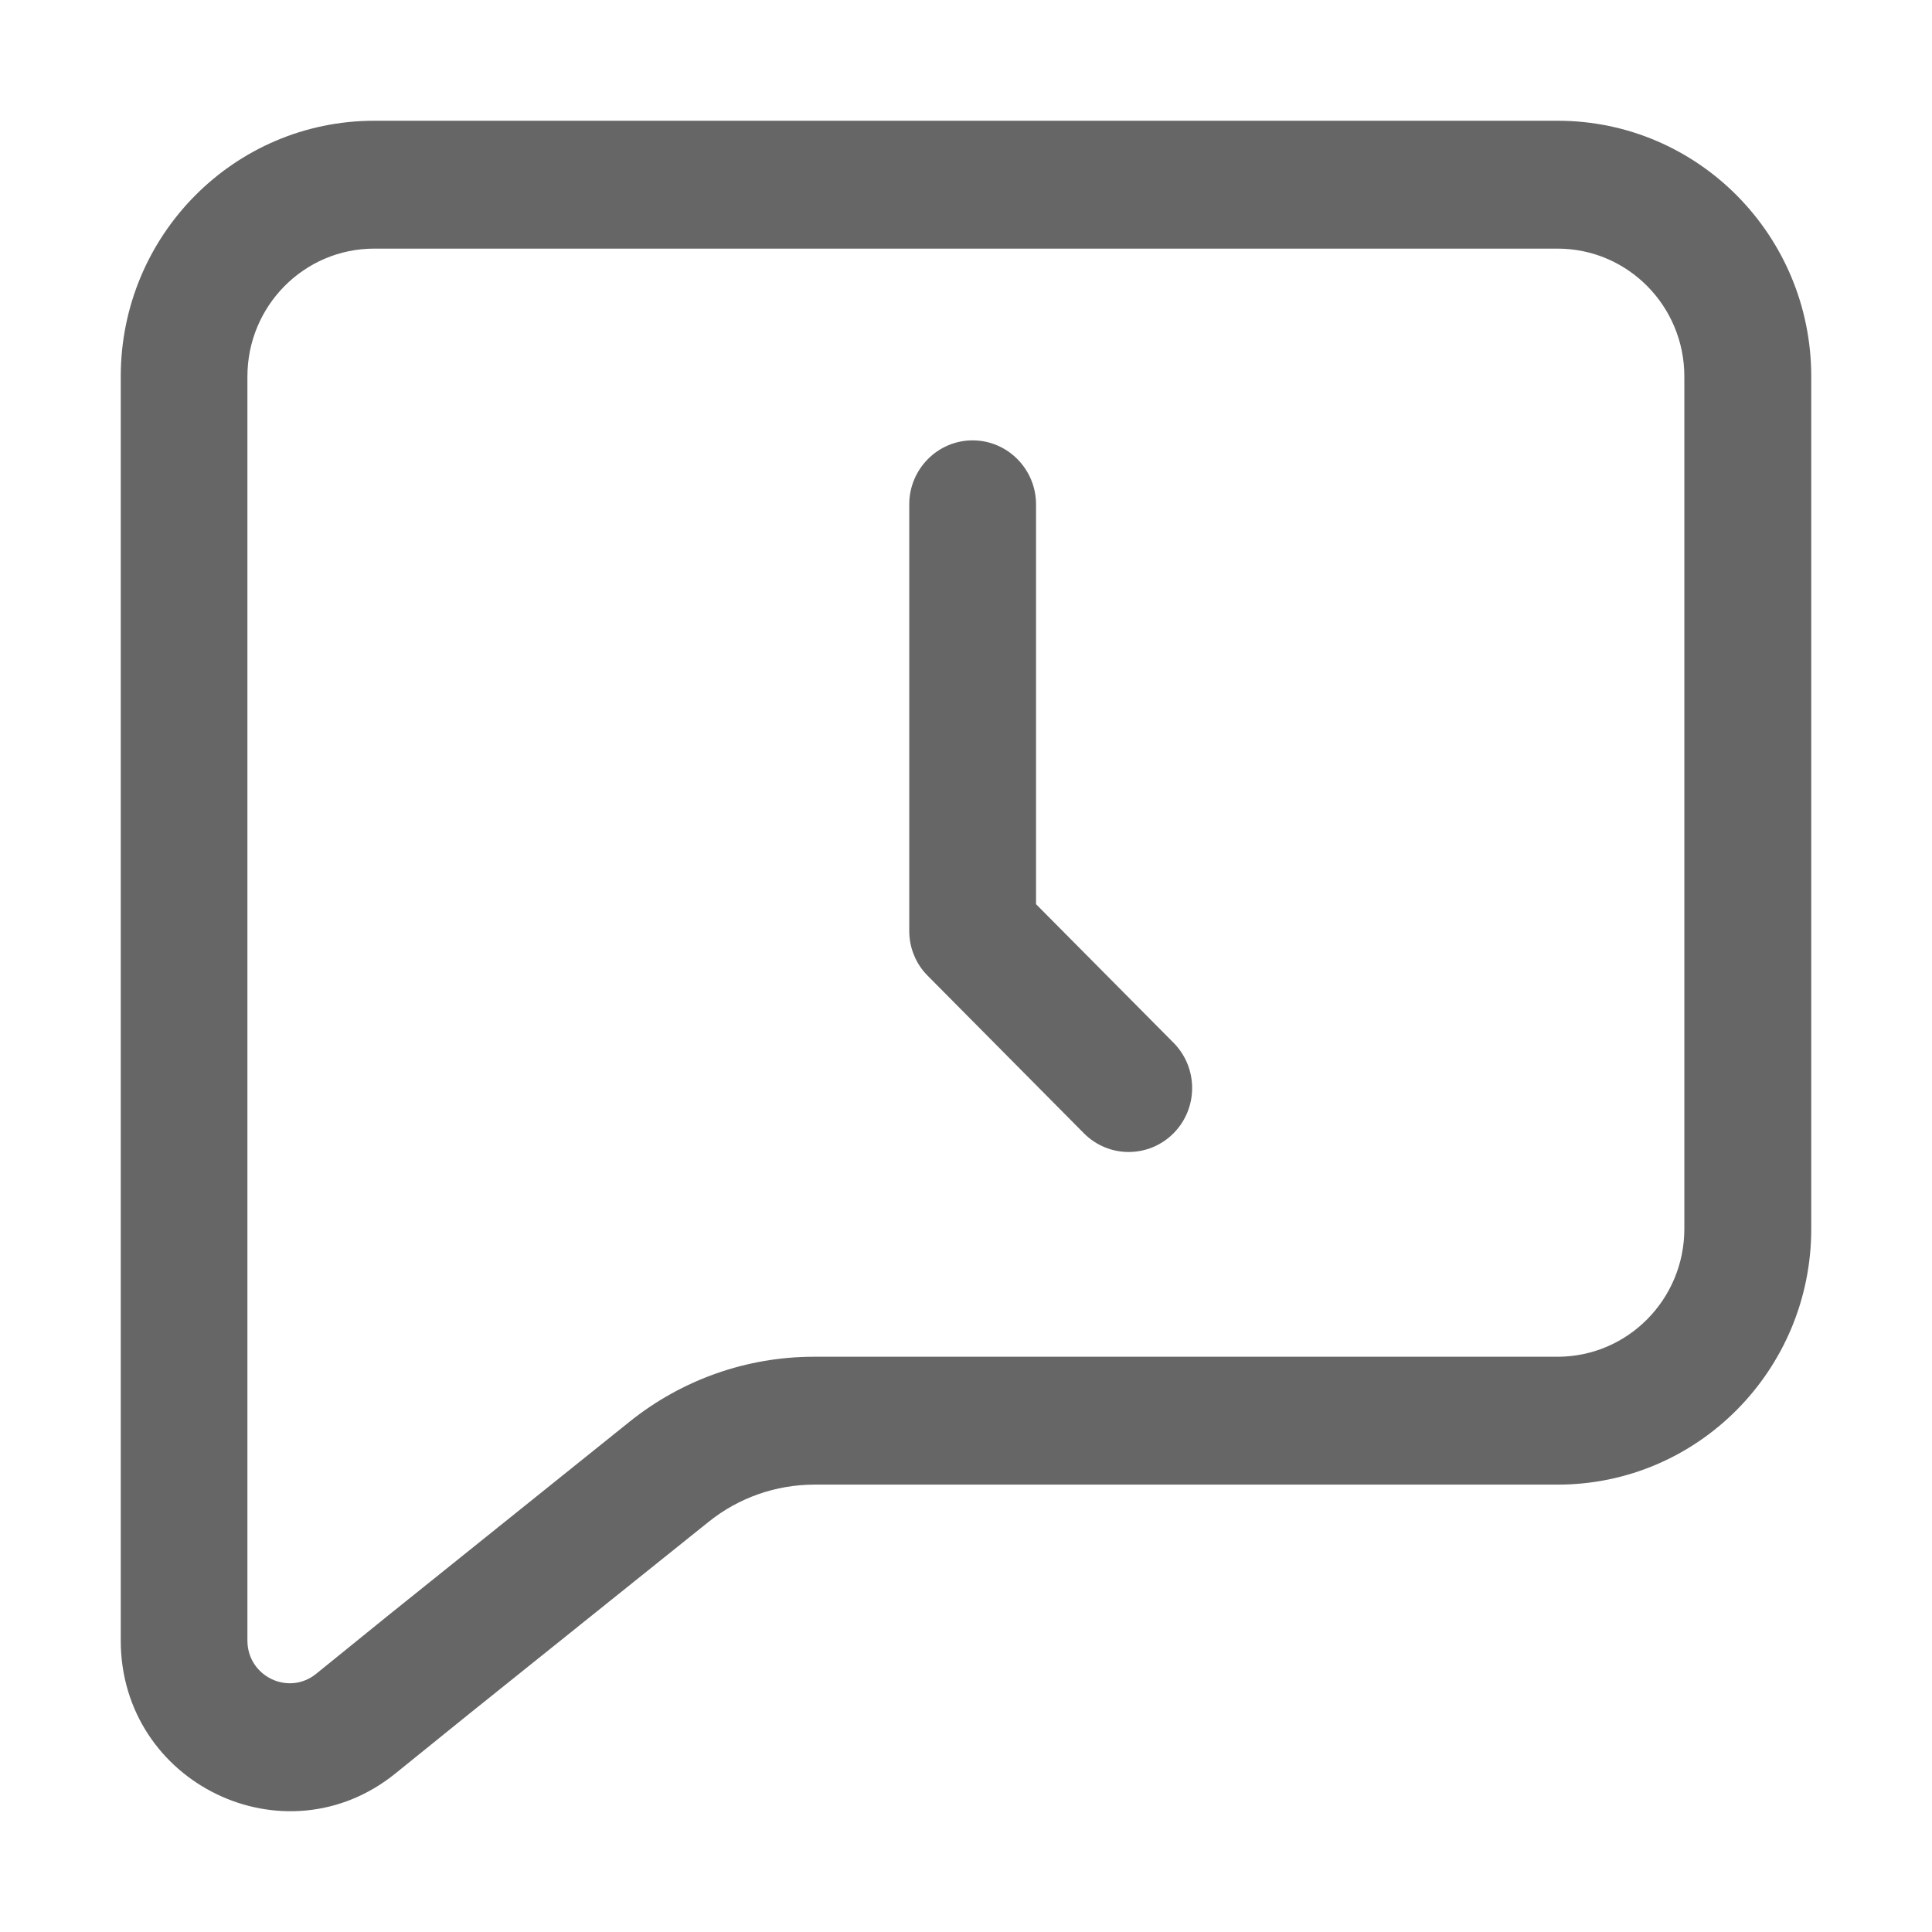 <!--?xml version="1.0" encoding="UTF-8"?-->
<svg width="16px" height="16px" viewBox="0 0 16 16" version="1.1" xmlns="http://www.w3.org/2000/svg" xmlns:xlink="http://www.w3.org/1999/xlink">
    <title>历史对话</title>
    <g id="历史对话" stroke="none" stroke-width="1" fill="none" fill-rule="evenodd">
        <path d="M12.9,1 C14.06,1 15,1.948 15,3.118 L15,10.177 C15,11.346 14.06,12.295 12.9,12.295 L6.741,12.295 C6.425,12.296 6.118,12.403 5.87,12.602 L3.871,14.205 L3.276,14.686 C2.36,15.428 1,14.771 1,13.586 L1,3.118 C1,1.948 1.94,1 3.1,1 Z M12.899,2.059 L3.099,2.059 C2.519,2.059 2.049,2.533 2.049,3.118 L2.049,13.586 C2.049,13.883 2.389,14.047 2.618,13.862 L3.213,13.38 L5.215,11.773 C5.649,11.425 6.186,11.236 6.741,11.236 L12.899,11.236 C13.479,11.236 13.949,10.761 13.949,10.177 L13.949,3.118 C13.949,2.533 13.479,2.059 12.899,2.059 Z M8.055,3.647 C8.344,3.647 8.58,3.885 8.58,4.177 L8.58,7.488 L9.719,8.636 C9.924,8.843 9.924,9.178 9.719,9.385 C9.513,9.592 9.181,9.592 8.976,9.385 L7.683,8.081 C7.634,8.032 7.595,7.974 7.569,7.909 C7.543,7.846 7.53,7.779 7.53,7.707 L7.53,4.177 C7.53,3.885 7.765,3.647 8.055,3.647 Z" id="形状结合" fill="#666666" fill-rule="nonzero"></path>
    </g>
</svg>